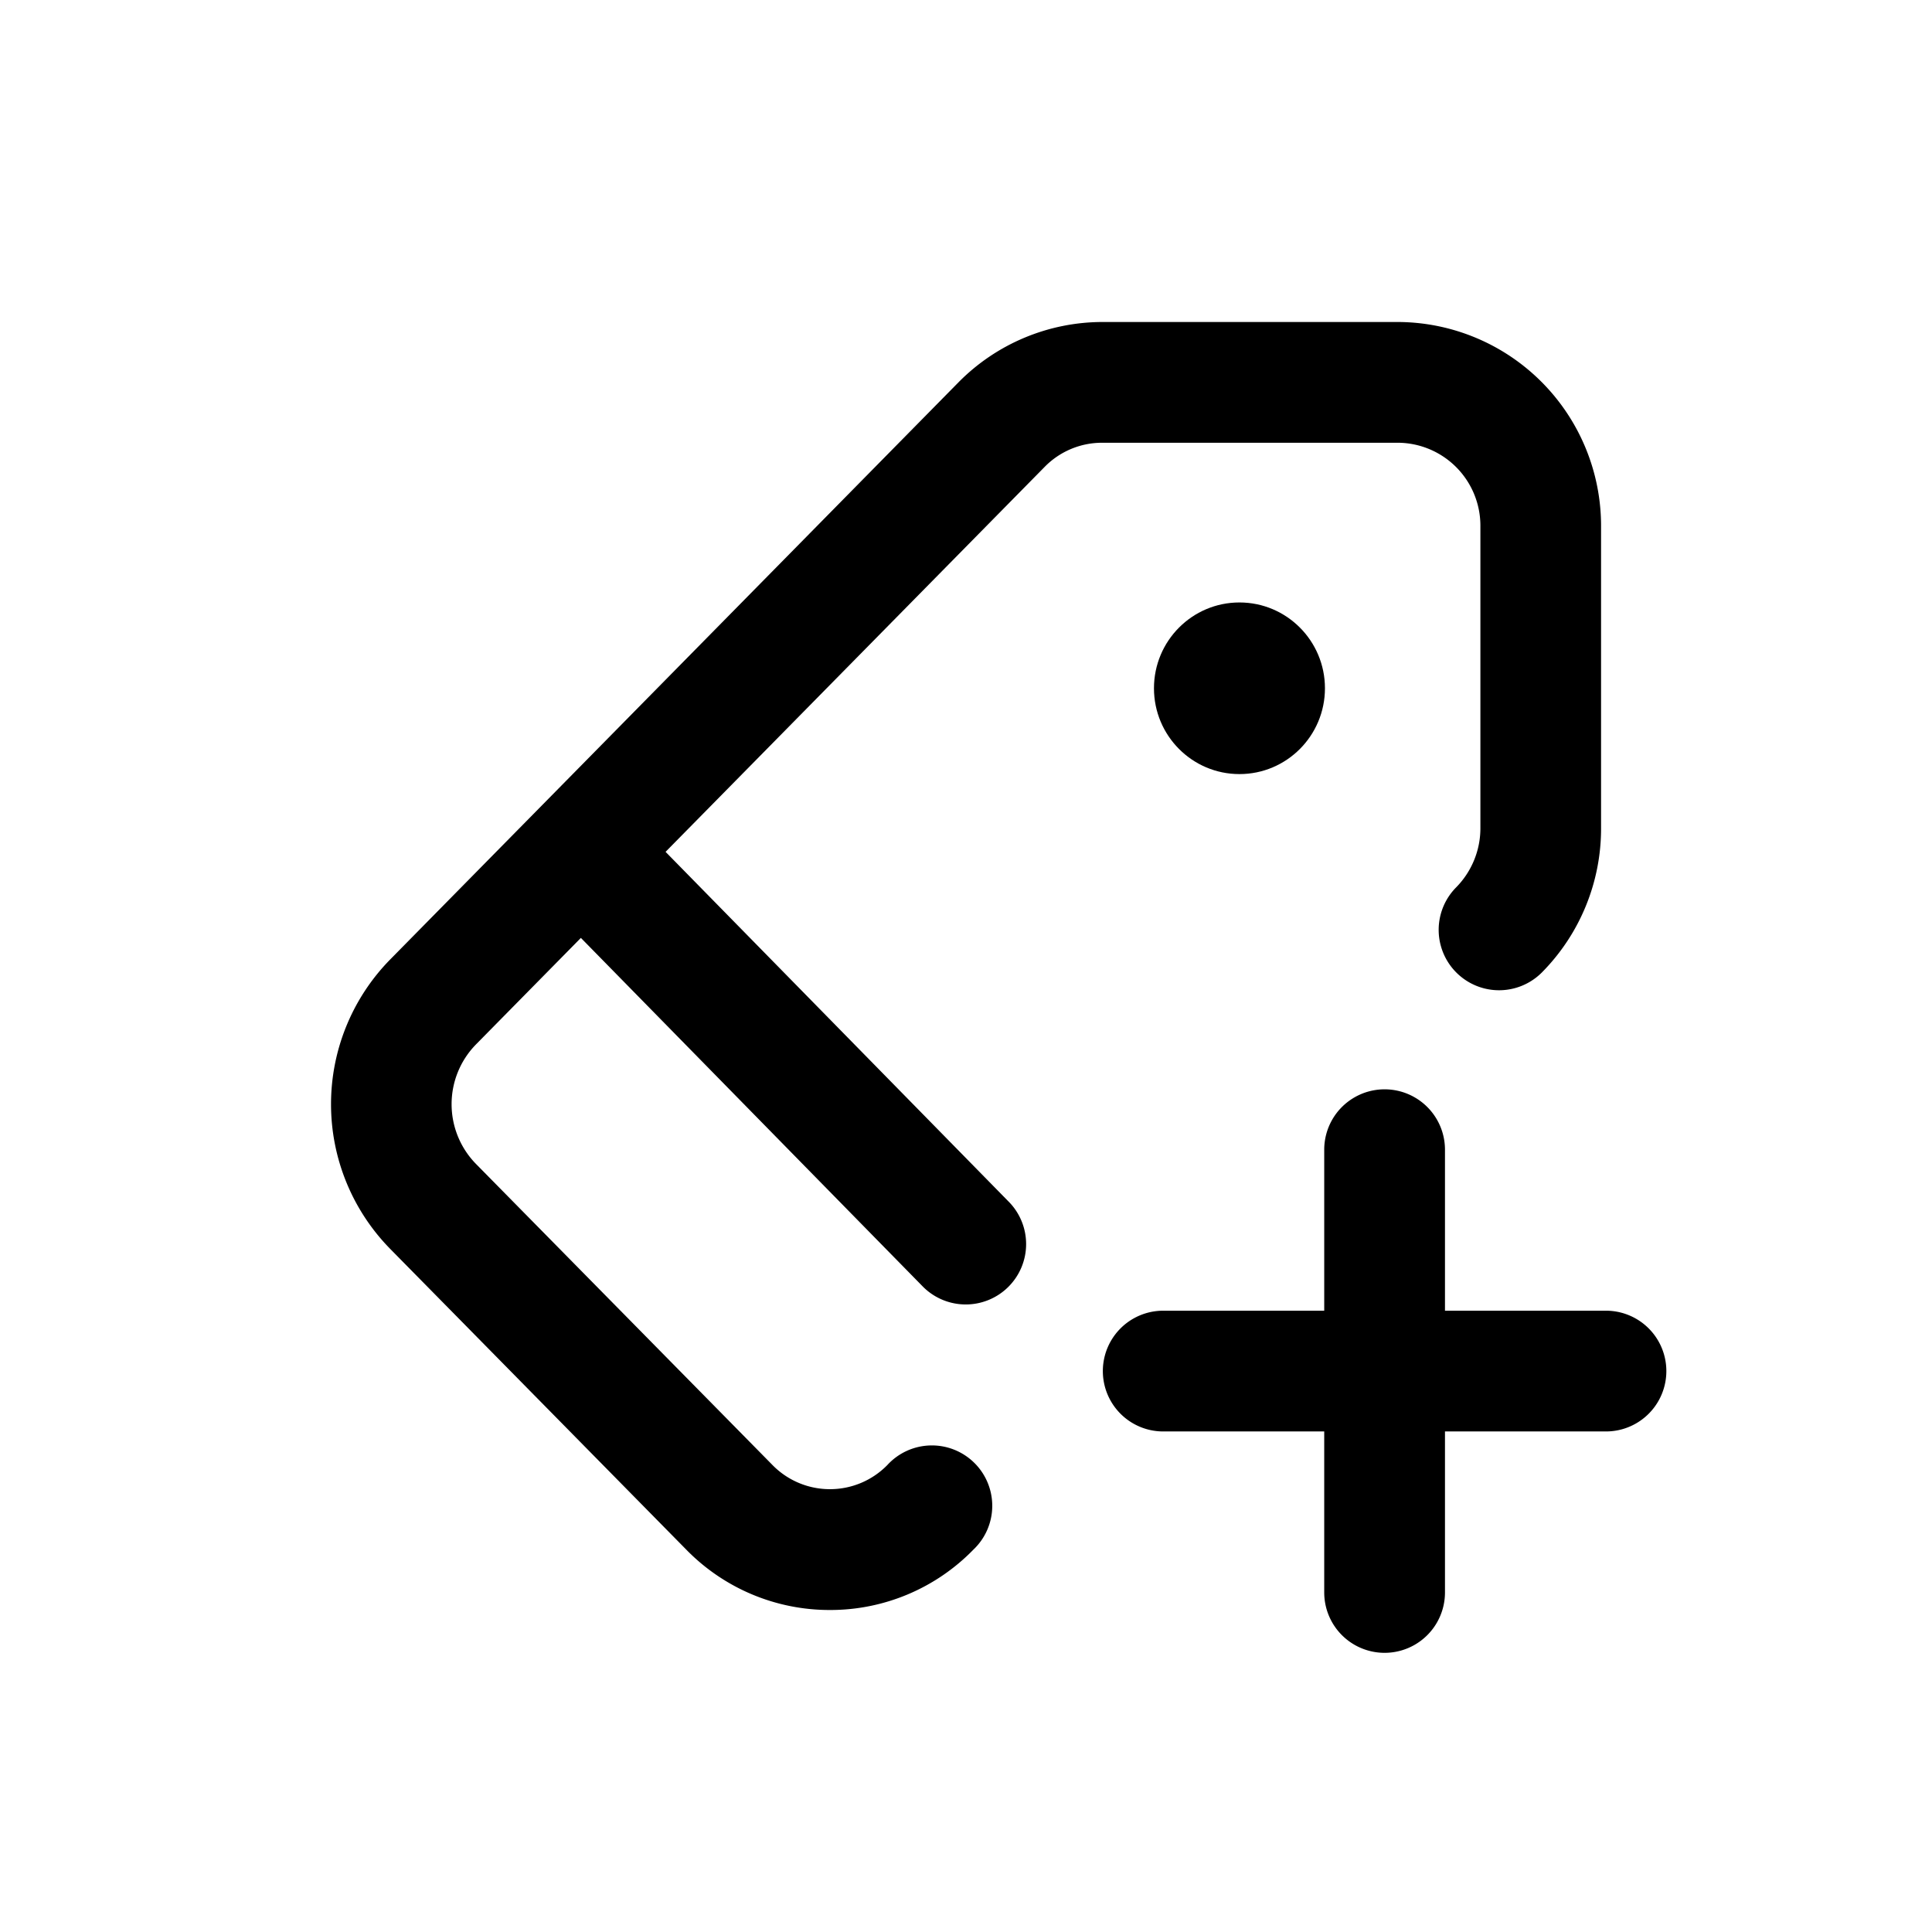 <svg id="icons" xmlns="http://www.w3.org/2000/svg" viewBox="0 0 24 24"><title>02-04-tag-add-m</title><rect id="canvas" width="24" height="24" style="fill:none"/><ellipse cx="15.397" cy="8.55" rx="1.062" ry="1.066"/><path d="M8.526,19.251a2.487,2.487,0,0,0,1.783.749h.001a2.48,2.48,0,0,0,1.782-.75.75.75,0,1,0-1.068-1.052.996.996,0,0,1-.714.301h-.001a.997.997,0,0,1-.715-.302L5.912,14.458a1.061,1.061,0,0,1,0-1.483l1.304-1.324,4.238,4.321a.75.75,0,1,0,1.07-1.051l-4.256-4.339,4.707-4.78A.997.997,0,0,1,13.69,5.5H17.374a1.031,1.031,0,0,1,1.016,1.043v3.74a1.047,1.047,0,0,1-.302.741.75.75,0,0,0,1.068,1.054,2.54,2.54,0,0,0,.733-1.795V6.543A2.533,2.533,0,0,0,17.374,4H13.69a2.516,2.516,0,0,0-1.783.749L4.844,11.922a2.566,2.566,0,0,0,0,3.589Z"/><path d="M17.95,14.282a.75.75,0,0,0-1.5,0v2h-2a.75.75,0,0,0,0,1.5h2v2a.75.75,0,0,0,1.5,0v-2h2a.75.75,0,0,0,0-1.5h-2Z"/></svg>